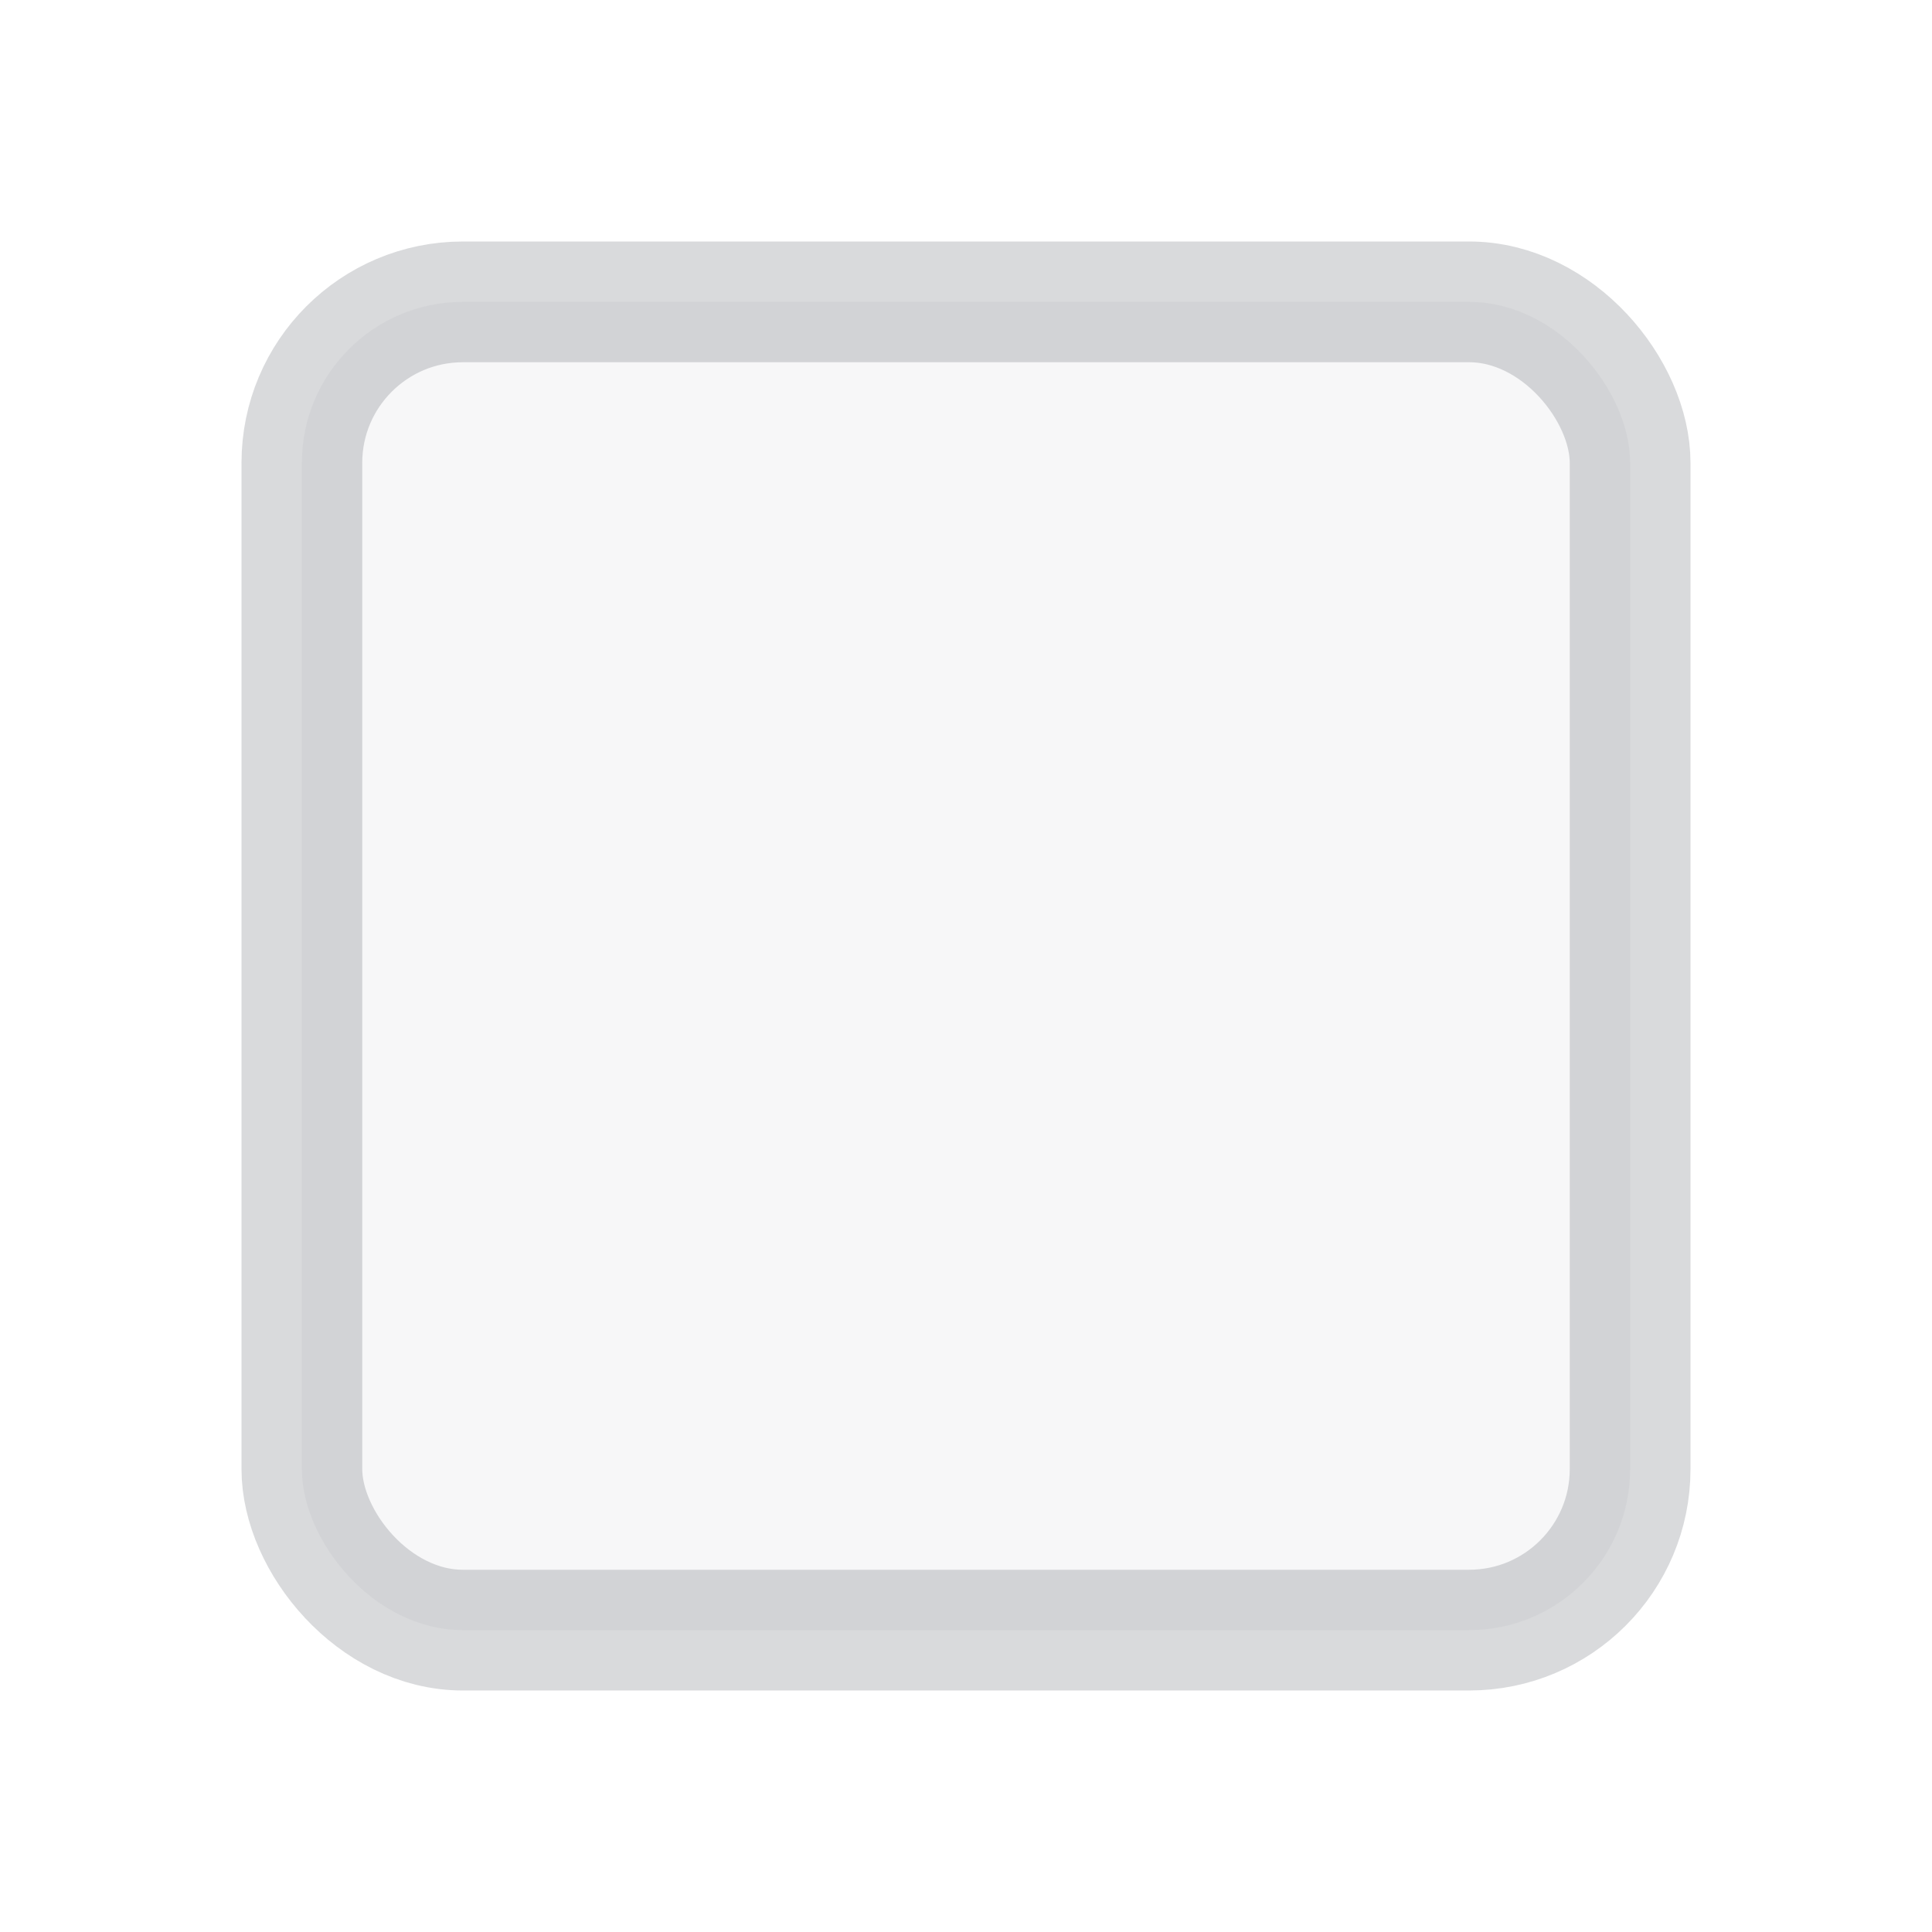 <svg xmlns="http://www.w3.org/2000/svg" width="24" height="24" viewBox="0 0 24 24">
    <g fill="none" fill-rule="evenodd">
        <path d="M0 0h24v24H0z"/>
        <rect width="16.5" height="16.5" x="3.75" y="3.75" fill="#3E4855" fill-opacity=".04" stroke="#0D1623" stroke-opacity=".16" stroke-width="1.5" rx="2"/>
    </g>
</svg>
